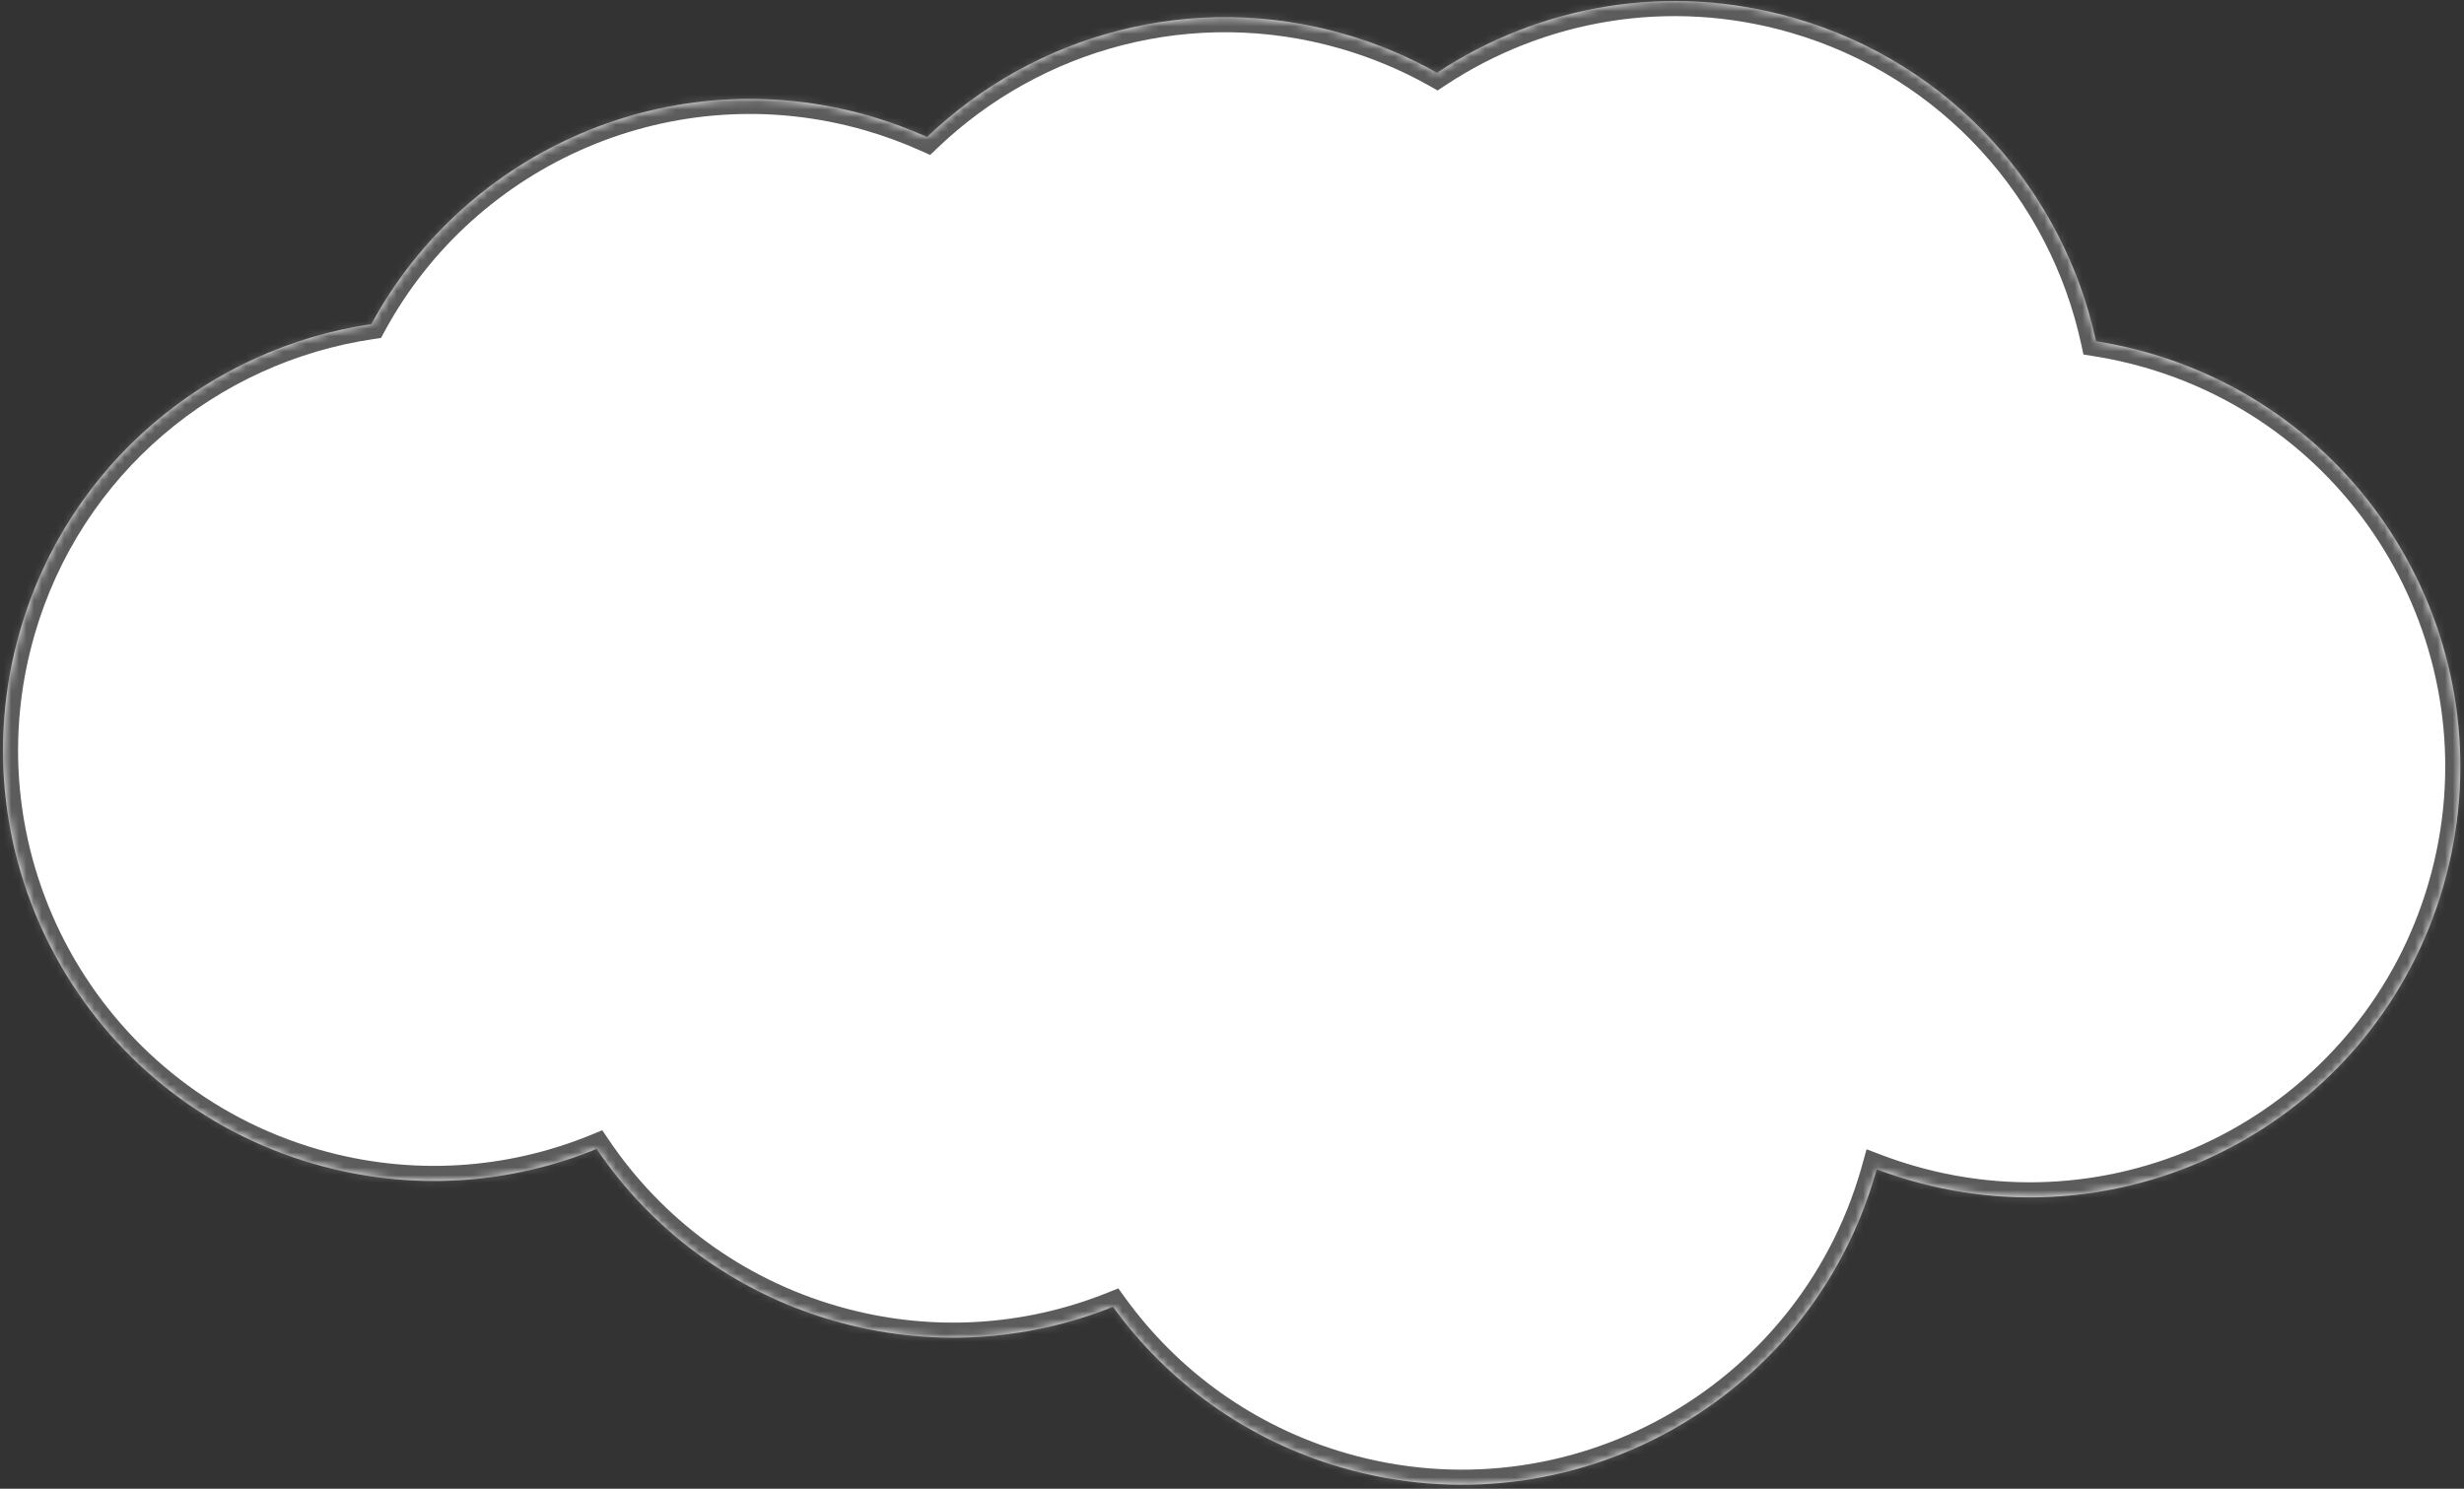 <svg width="326" height="197" viewBox="0 0 326 197" fill="none" xmlns="http://www.w3.org/2000/svg">
<rect x="0" y="0" width="326" height="197" fill="#333333" stroke="none"/>
<mask id="path-1-inside-1_17_1670" fill="white">
<path fill-rule="evenodd" clip-rule="evenodd" d="M248.296 154.727C249.731 155.27 251.199 155.76 252.699 156.194C282.93 164.935 314.523 147.513 323.264 117.282C332.005 87.051 314.584 55.458 284.352 46.717C282.011 46.04 279.661 45.52 277.315 45.151C273.034 25.322 258.276 8.419 237.423 2.389C220.708 -2.444 203.576 0.721 190.122 9.627C186.348 7.501 182.272 5.775 177.931 4.52C157.695 -1.331 136.849 4.54 122.655 18.128C120.223 17.035 117.684 16.099 115.048 15.336C88.841 7.759 61.61 19.842 49.131 42.888C27.718 46.035 9.05 61.308 2.647 83.455C-6.094 113.686 11.327 145.279 41.558 154.02C54.39 157.73 67.467 156.727 78.938 152.031C86.143 162.653 96.96 170.916 110.253 174.76C122.944 178.429 135.875 177.488 147.255 172.924C154.443 182.856 164.876 190.552 177.566 194.221C207.797 202.962 239.39 185.541 248.131 155.31C248.187 155.115 248.242 154.921 248.296 154.727Z"/>
</mask>
<path fill-rule="evenodd" clip-rule="evenodd" d="M248.296 154.727C249.731 155.27 251.199 155.76 252.699 156.194C282.93 164.935 314.523 147.513 323.264 117.282C332.005 87.051 314.584 55.458 284.352 46.717C282.011 46.04 279.661 45.52 277.315 45.151C273.034 25.322 258.276 8.419 237.423 2.389C220.708 -2.444 203.576 0.721 190.122 9.627C186.348 7.501 182.272 5.775 177.931 4.52C157.695 -1.331 136.849 4.54 122.655 18.128C120.223 17.035 117.684 16.099 115.048 15.336C88.841 7.759 61.61 19.842 49.131 42.888C27.718 46.035 9.05 61.308 2.647 83.455C-6.094 113.686 11.327 145.279 41.558 154.02C54.39 157.73 67.467 156.727 78.938 152.031C86.143 162.653 96.96 170.916 110.253 174.76C122.944 178.429 135.875 177.488 147.255 172.924C154.443 182.856 164.876 190.552 177.566 194.221C207.797 202.962 239.39 185.541 248.131 155.31C248.187 155.115 248.242 154.921 248.296 154.727Z" fill="white"/>
<path d="M248.296 154.727L249.004 152.857L246.955 152.081L246.369 154.192L248.296 154.727ZM277.315 45.151L275.36 45.573L275.649 46.913L277.004 47.127L277.315 45.151ZM190.122 9.627L189.14 11.37L190.206 11.97L191.225 11.295L190.122 9.627ZM122.655 18.128L121.835 19.952L123.065 20.505L124.038 19.573L122.655 18.128ZM49.131 42.888L49.422 44.867L50.413 44.721L50.889 43.84L49.131 42.888ZM78.938 152.031L80.594 150.908L79.683 149.565L78.181 150.18L78.938 152.031ZM147.255 172.924L148.875 171.752L147.96 170.487L146.51 171.068L147.255 172.924ZM247.588 156.598C249.073 157.16 250.592 157.666 252.143 158.115L253.254 154.272C251.806 153.854 250.389 153.381 249.004 152.857L247.588 156.598ZM252.143 158.115C283.435 167.163 316.137 149.13 325.185 117.838L321.342 116.727C312.908 145.897 282.424 162.706 253.254 154.272L252.143 158.115ZM325.185 117.838C334.233 86.546 316.2 53.844 284.908 44.796L283.797 48.639C312.967 57.073 329.777 87.557 321.342 116.727L325.185 117.838ZM284.908 44.796C282.486 44.096 280.055 43.557 277.626 43.175L277.004 47.127C279.268 47.483 281.536 47.985 283.797 48.639L284.908 44.796ZM279.27 44.729C274.84 24.209 259.566 6.71 237.978 0.468L236.867 4.31C256.986 10.127 271.228 26.434 275.36 45.573L279.27 44.729ZM237.978 0.468C220.676 -4.535 202.941 -1.257 189.018 7.959L191.225 11.295C204.212 2.699 220.739 -0.353 236.867 4.31L237.978 0.468ZM191.103 7.885C187.196 5.684 182.977 3.897 178.486 2.599L177.375 6.441C181.566 7.653 185.5 9.319 189.14 11.37L191.103 7.885ZM178.486 2.599C157.538 -3.458 135.96 2.623 121.272 16.684L124.038 19.573C137.739 6.458 157.852 0.796 177.375 6.441L178.486 2.599ZM123.476 16.304C120.957 15.172 118.33 14.204 115.603 13.415L114.492 17.258C117.038 17.994 119.488 18.897 121.835 19.952L123.476 16.304ZM115.603 13.415C88.474 5.571 60.29 18.081 47.372 41.936L50.889 43.84C62.93 21.604 89.207 9.947 114.492 17.258L115.603 13.415ZM48.84 40.91C26.681 44.167 7.355 59.972 0.725 82.899L4.568 84.01C10.746 62.644 28.756 47.904 49.422 44.867L48.84 40.91ZM0.725 82.899C-8.322 114.191 9.71 146.893 41.003 155.941L42.114 152.098C12.944 143.664 -3.866 113.18 4.568 84.01L0.725 82.899ZM41.003 155.941C54.283 159.781 67.823 158.742 79.696 153.882L78.181 150.18C67.112 154.711 54.497 155.679 42.114 152.098L41.003 155.941ZM77.283 153.153C84.74 164.148 95.939 172.703 109.698 176.681L110.809 172.839C97.98 169.129 87.546 161.159 80.594 150.908L77.283 153.153ZM109.698 176.681C122.832 180.479 136.221 179.505 147.999 174.781L146.51 171.068C135.53 175.472 123.056 176.38 110.809 172.839L109.698 176.681ZM178.121 192.3C165.875 188.759 155.811 181.335 148.875 171.752L145.635 174.097C153.075 184.377 163.877 192.345 177.01 196.142L178.121 192.3ZM246.21 154.754C237.776 183.924 207.291 200.734 178.121 192.3L177.01 196.142C208.303 205.19 241.005 187.157 250.052 155.865L246.21 154.754ZM246.369 154.192C246.317 154.379 246.264 154.567 246.21 154.754L250.052 155.865C250.11 155.664 250.167 155.463 250.223 155.262L246.369 154.192Z" fill="#5C5C5C" mask="url(#path-1-inside-1_17_1670)"/>
</svg>
